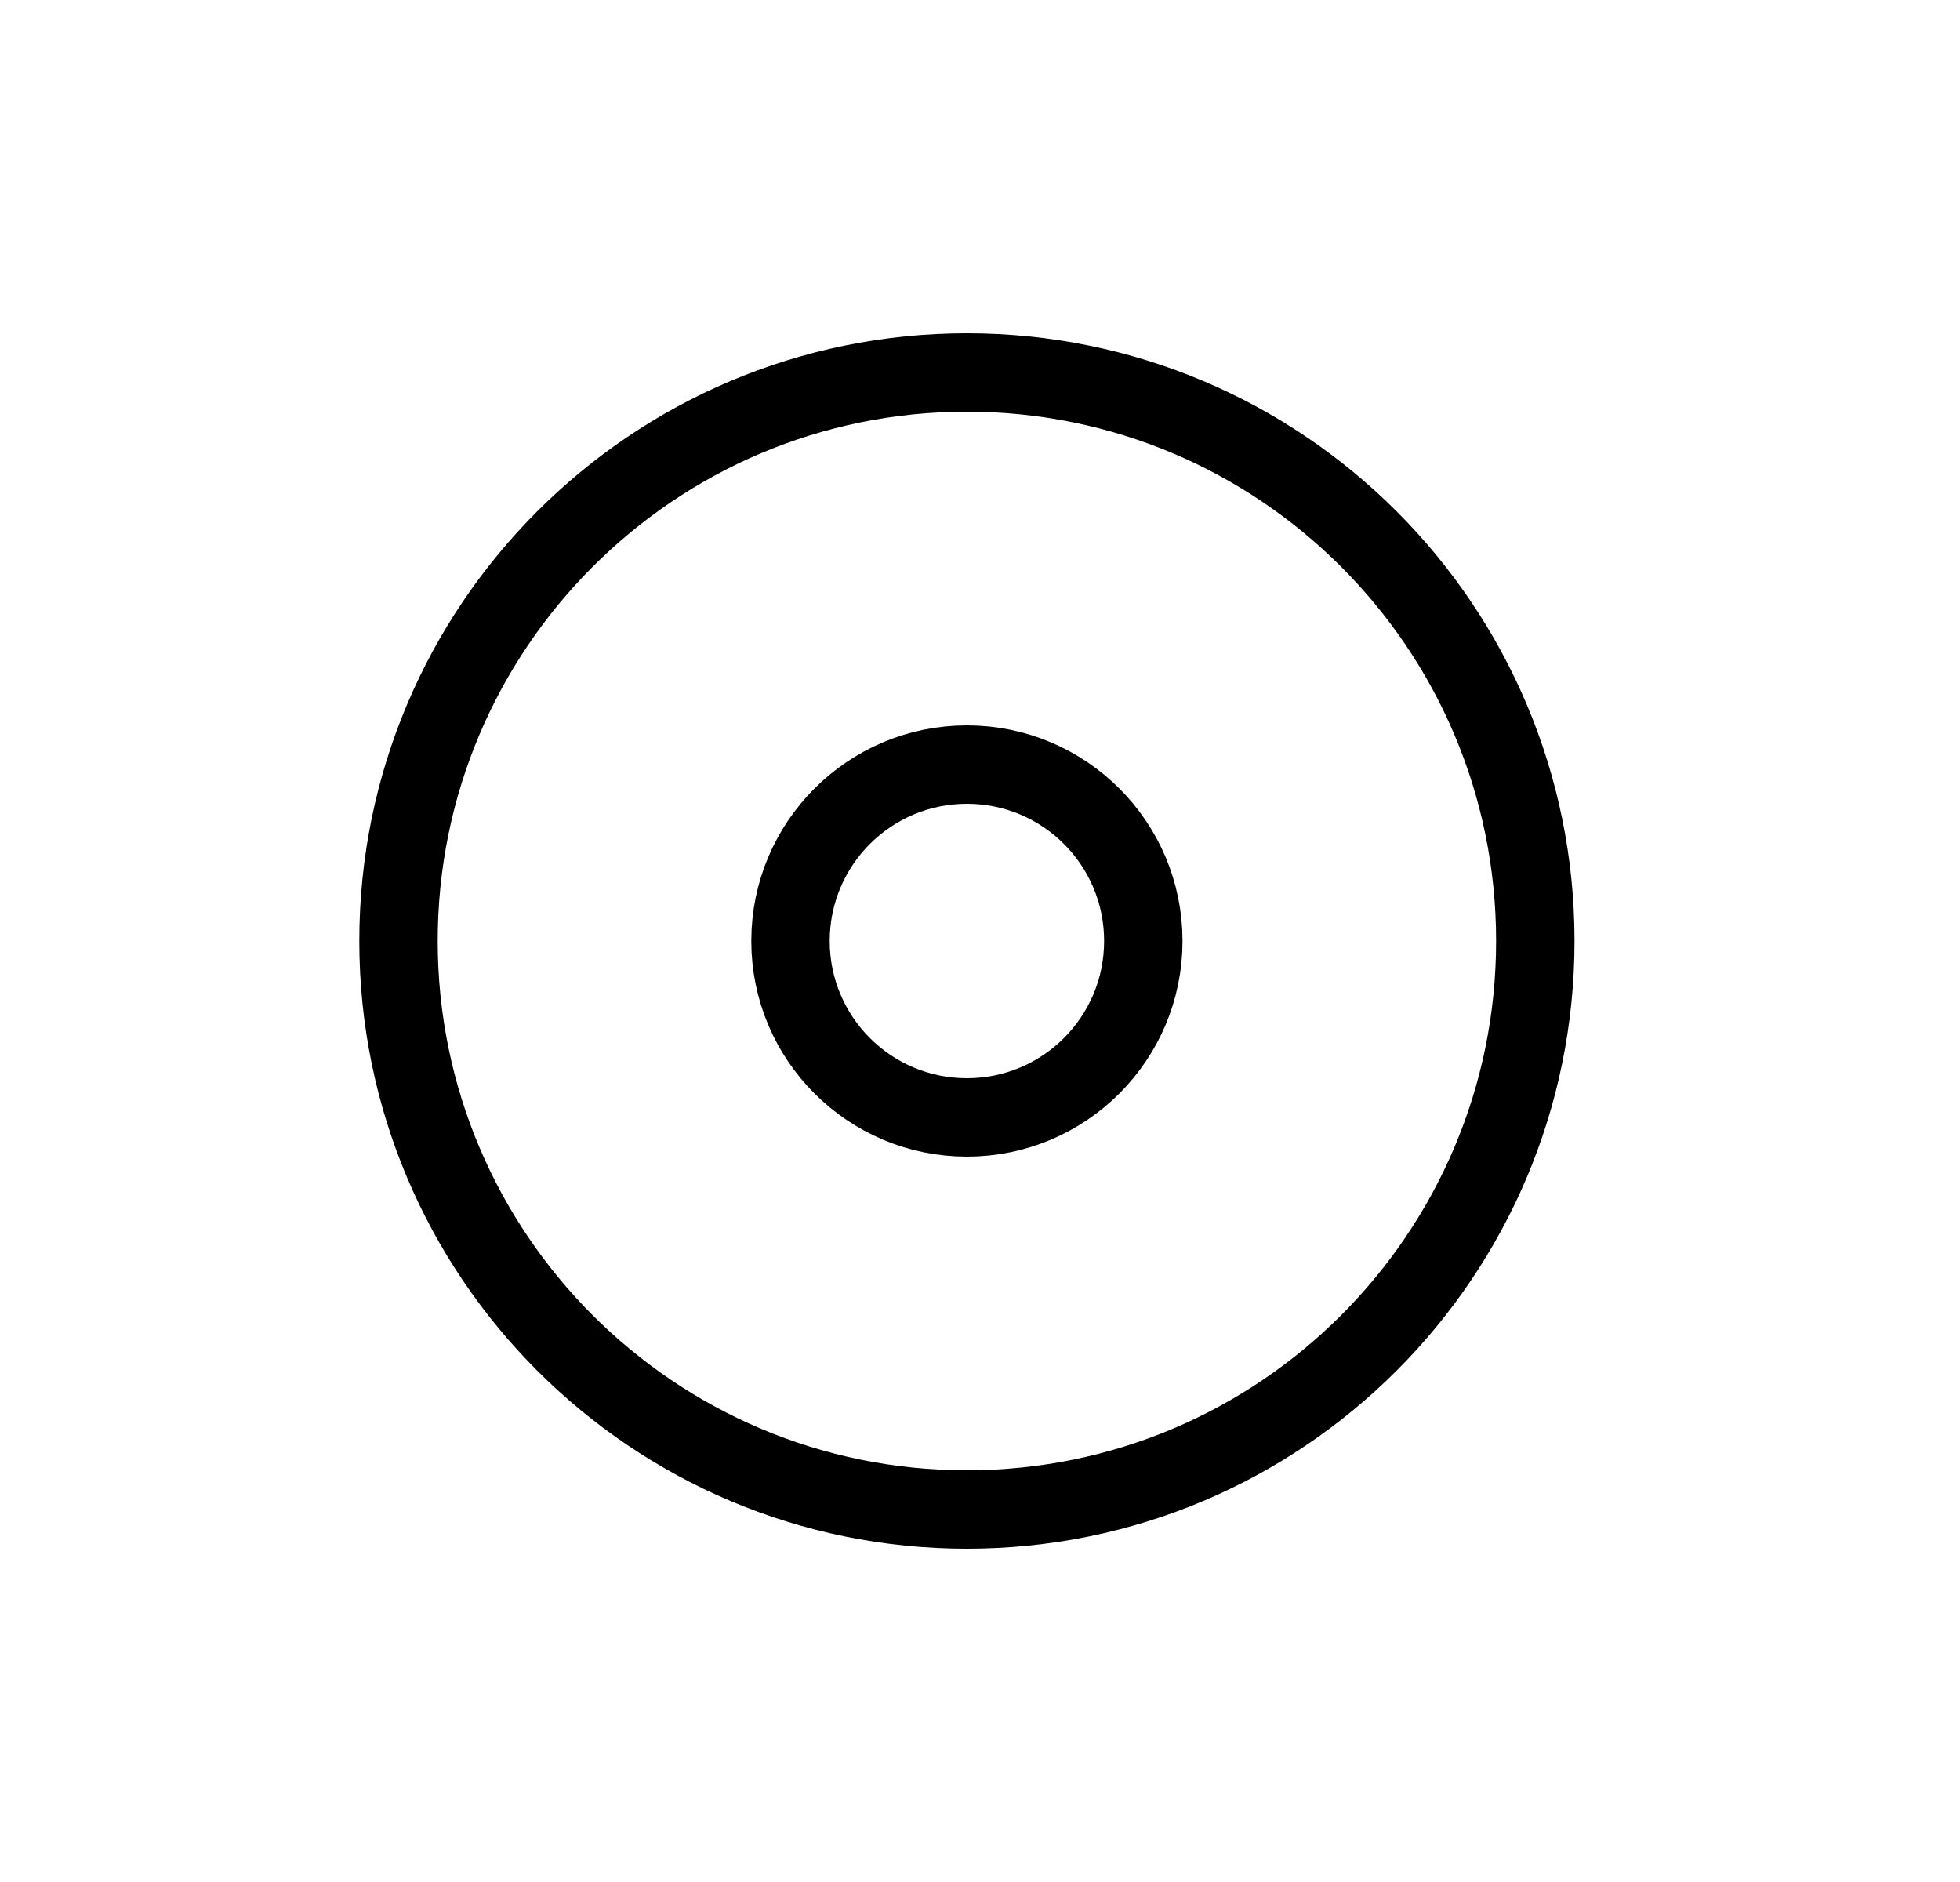 <svg width="25" height="24" viewBox="0 0 25 24" fill="none" xmlns="http://www.w3.org/2000/svg">
<path d="M14.583 12C14.583 13.243 13.576 14.25 12.333 14.25C11.091 14.25 10.083 13.243 10.083 12C10.083 10.757 11.091 9.75 12.333 9.75C13.576 9.75 14.583 10.757 14.583 12Z" stroke="black" strokeWidth="1.5" strokeLinecap="round" strokeLinejoin="round"/>
<path d="M19.583 12C19.583 16.004 16.337 19.25 12.333 19.25C8.329 19.25 5.083 16.004 5.083 12C5.083 7.996 8.329 4.75 12.333 4.75C16.337 4.75 19.583 7.996 19.583 12Z" stroke="black" strokeWidth="1.5" strokeLinecap="round" strokeLinejoin="round"/>
</svg>
